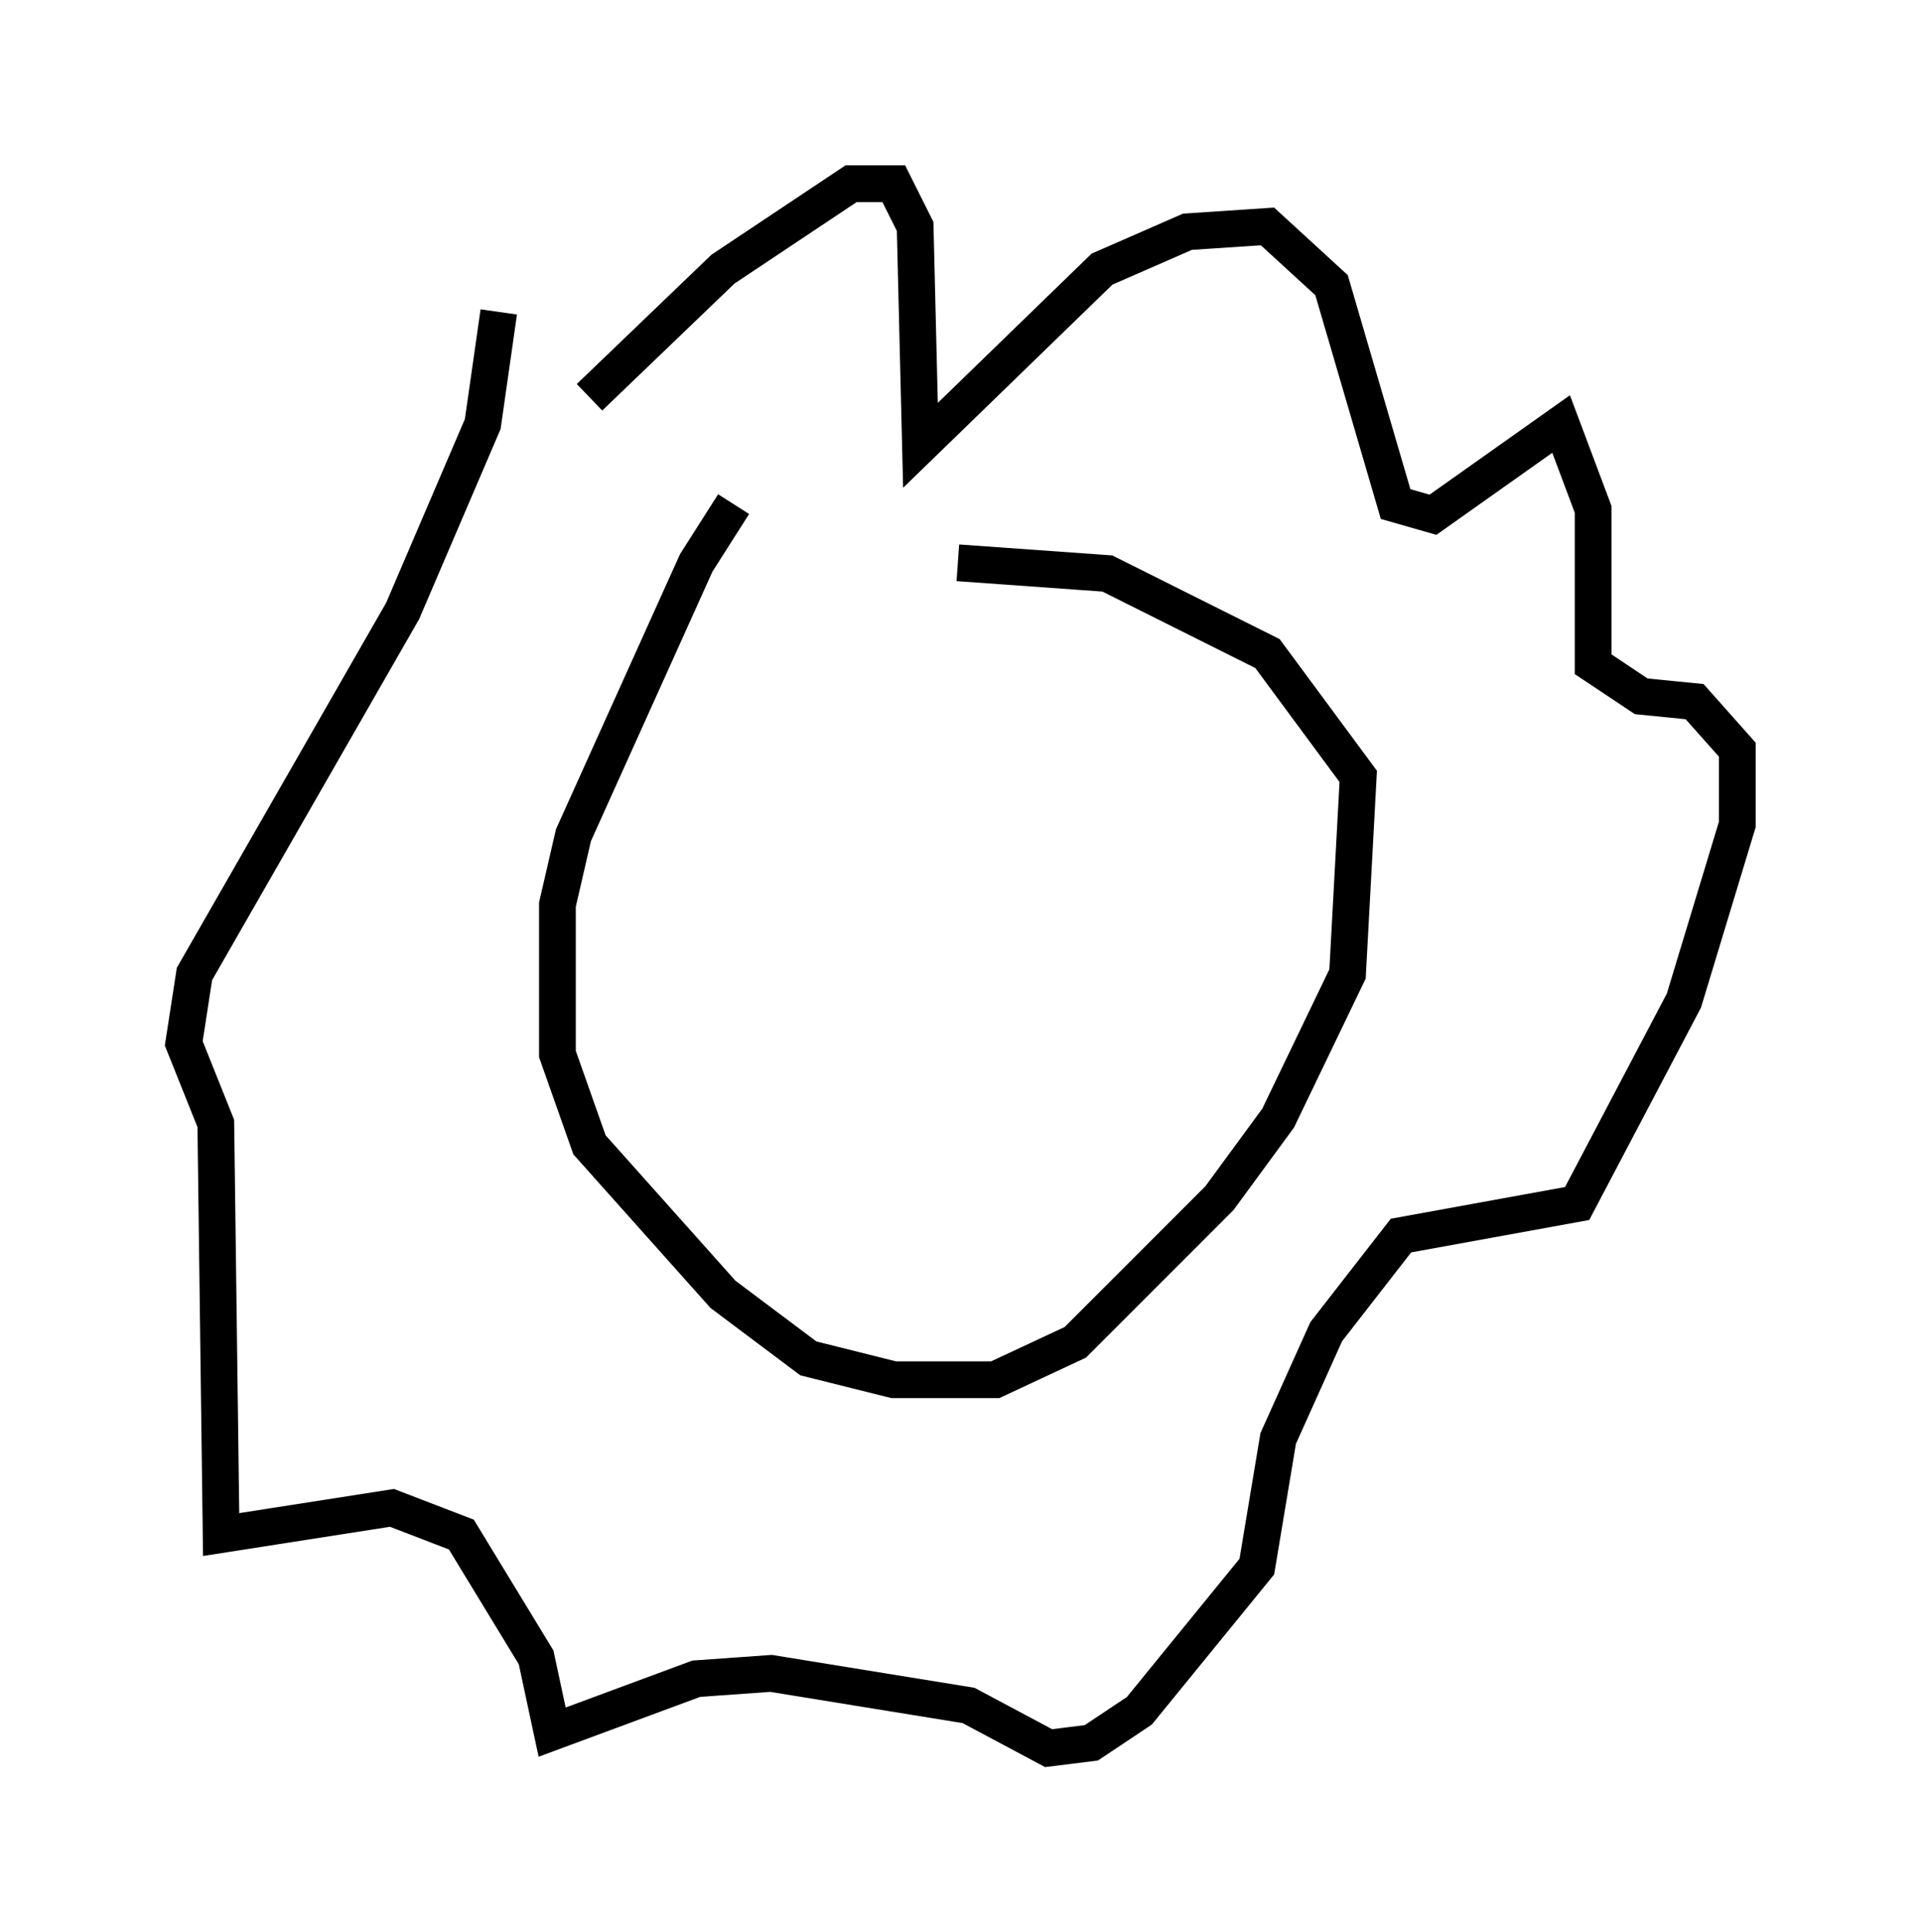<?xml version="1.0" encoding="utf-8" ?>
<svg baseProfile="full" height="52.559" version="1.1" width="52.268" xmlns="http://www.w3.org/2000/svg" xmlns:ev="http://www.w3.org/2001/xml-events" xmlns:xlink="http://www.w3.org/1999/xlink"><defs /><rect fill="white" height="52.559" width="52.268" x="0" y="0" /><path d="M21.704, 12.698 m-1.743, 1.017 l-1.017, 1.598 -3.341, 7.408 l-0.436, 1.888 0.0, 4.067 l0.872, 2.469 3.631, 4.067 l2.324, 1.743 2.324, 0.581 l2.76, 0.0 2.179, -1.017 l3.922, -3.922 1.598, -2.179 l1.888, -3.922 0.291, -5.374 l-2.469, -3.341 -4.358, -2.179 l-4.067, -0.291 m-10.022, -4.503 l3.631, -3.486 3.486, -2.324 l1.162, 0.0 0.581, 1.162 l0.145, 5.955 4.939, -4.793 l2.324, -1.017 2.179, -0.145 l1.743, 1.598 1.743, 5.955 l1.017, 0.291 3.486, -2.469 l0.872, 2.324 0.0, 4.212 l1.307, 0.872 1.453, 0.145 l1.162, 1.307 0.0, 2.034 l-1.453, 4.793 -2.905, 5.52 l-4.793, 0.872 -2.034, 2.615 l-1.307, 2.905 -0.581, 3.486 l-3.196, 3.922 -1.307, 0.872 l-1.162, 0.145 -2.179, -1.162 l-5.374, -0.872 -2.034, 0.145 l-3.922, 1.453 -0.436, -2.034 l-2.034, -3.341 -1.888, -0.726 l-4.648, 0.726 -0.145, -11.184 l-0.872, -2.179 0.291, -1.888 l5.665, -9.877 2.179, -5.084 l0.436, -3.05 " fill="none" stroke="black" stroke-width="1" /></svg>